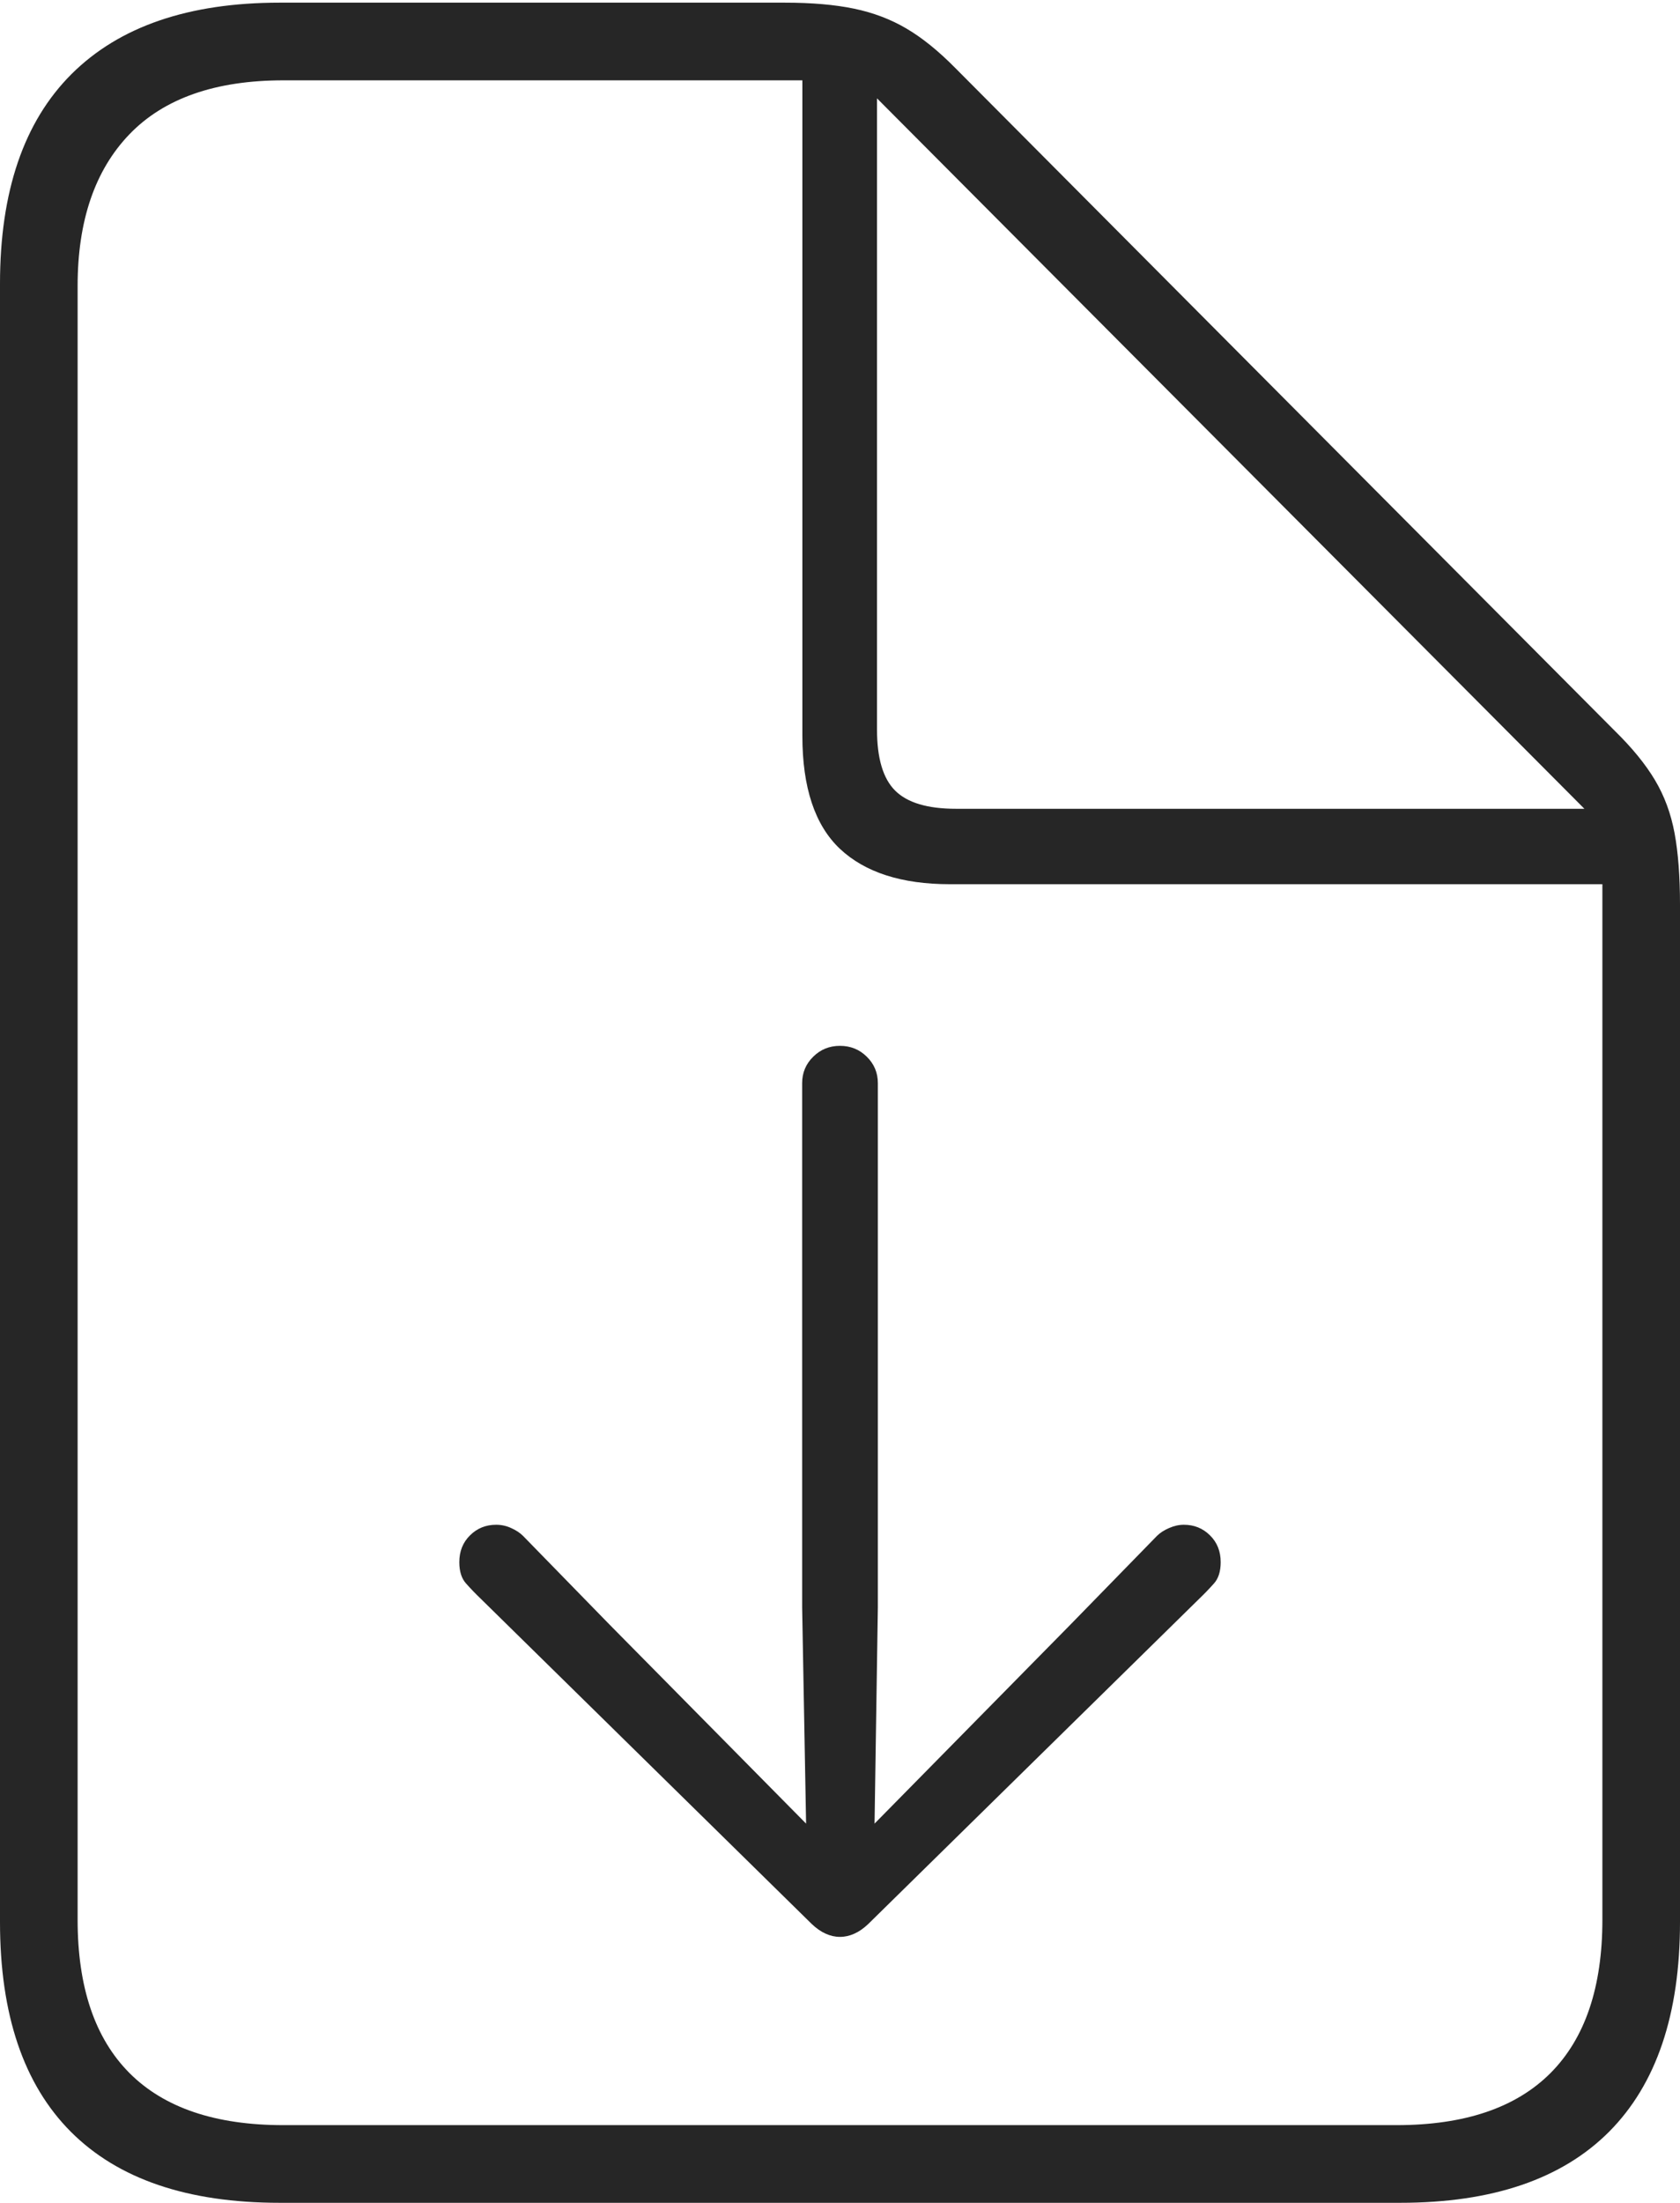 <?xml version="1.0" encoding="UTF-8"?>
<!--Generator: Apple Native CoreSVG 175-->
<!DOCTYPE svg
PUBLIC "-//W3C//DTD SVG 1.1//EN"
       "http://www.w3.org/Graphics/SVG/1.1/DTD/svg11.dtd">
<svg version="1.1" xmlns="http://www.w3.org/2000/svg" xmlns:xlink="http://www.w3.org/1999/xlink" width="15.779" height="20.675">
 <g>
  <rect height="20.675" opacity="0" width="15.779" x="0" y="0"/>
  <path d="M8.245 10.166Q8.245 10.02 8.141 9.918Q8.038 9.816 7.889 9.816Q7.741 9.816 7.638 9.918Q7.534 10.02 7.534 10.166L7.534 15.089L7.571 17.116L5.722 15.245L4.913 14.416Q4.869 14.372 4.801 14.342Q4.734 14.311 4.66 14.311Q4.515 14.311 4.415 14.41Q4.314 14.509 4.314 14.662Q4.314 14.793 4.378 14.863Q4.441 14.934 4.516 15.006L7.624 18.058Q7.689 18.12 7.755 18.149Q7.82 18.179 7.889 18.179Q7.959 18.179 8.024 18.149Q8.09 18.12 8.155 18.058L11.263 15.006Q11.338 14.934 11.401 14.863Q11.465 14.793 11.465 14.662Q11.465 14.509 11.364 14.41Q11.264 14.311 11.119 14.311Q11.05 14.311 10.98 14.342Q10.91 14.372 10.866 14.416L10.057 15.245L8.214 17.116L8.245 15.089ZM2.627 20.675L13.152 20.675Q14.448 20.675 15.114 20.007Q15.779 19.338 15.779 18.04L15.779 8.491Q15.779 8.095 15.728 7.82Q15.677 7.545 15.544 7.322Q15.411 7.099 15.168 6.861L8.971 0.637Q8.734 0.397 8.512 0.267Q8.291 0.137 8.02 0.081Q7.749 0.025 7.371 0.025L2.627 0.025Q1.345 0.025 0.672 0.695Q0 1.365 0 2.663L0 18.04Q0 19.341 0.665 20.008Q1.331 20.675 2.627 20.675ZM2.66 19.946Q1.704 19.946 1.216 19.457Q0.729 18.968 0.729 18.018L0.729 2.685Q0.729 1.766 1.216 1.26Q1.704 0.754 2.663 0.754L7.536 0.754L7.536 6.906Q7.536 7.634 7.889 7.967Q8.243 8.299 8.922 8.299L15.05 8.299L15.05 18.018Q15.05 18.968 14.563 19.457Q14.075 19.946 13.117 19.946ZM8.978 7.591Q8.579 7.591 8.408 7.421Q8.237 7.252 8.237 6.847L8.237 0.923L14.881 7.591Z" fill="rgba(0,0,0,0.85)"/>
 </g>
</svg>
